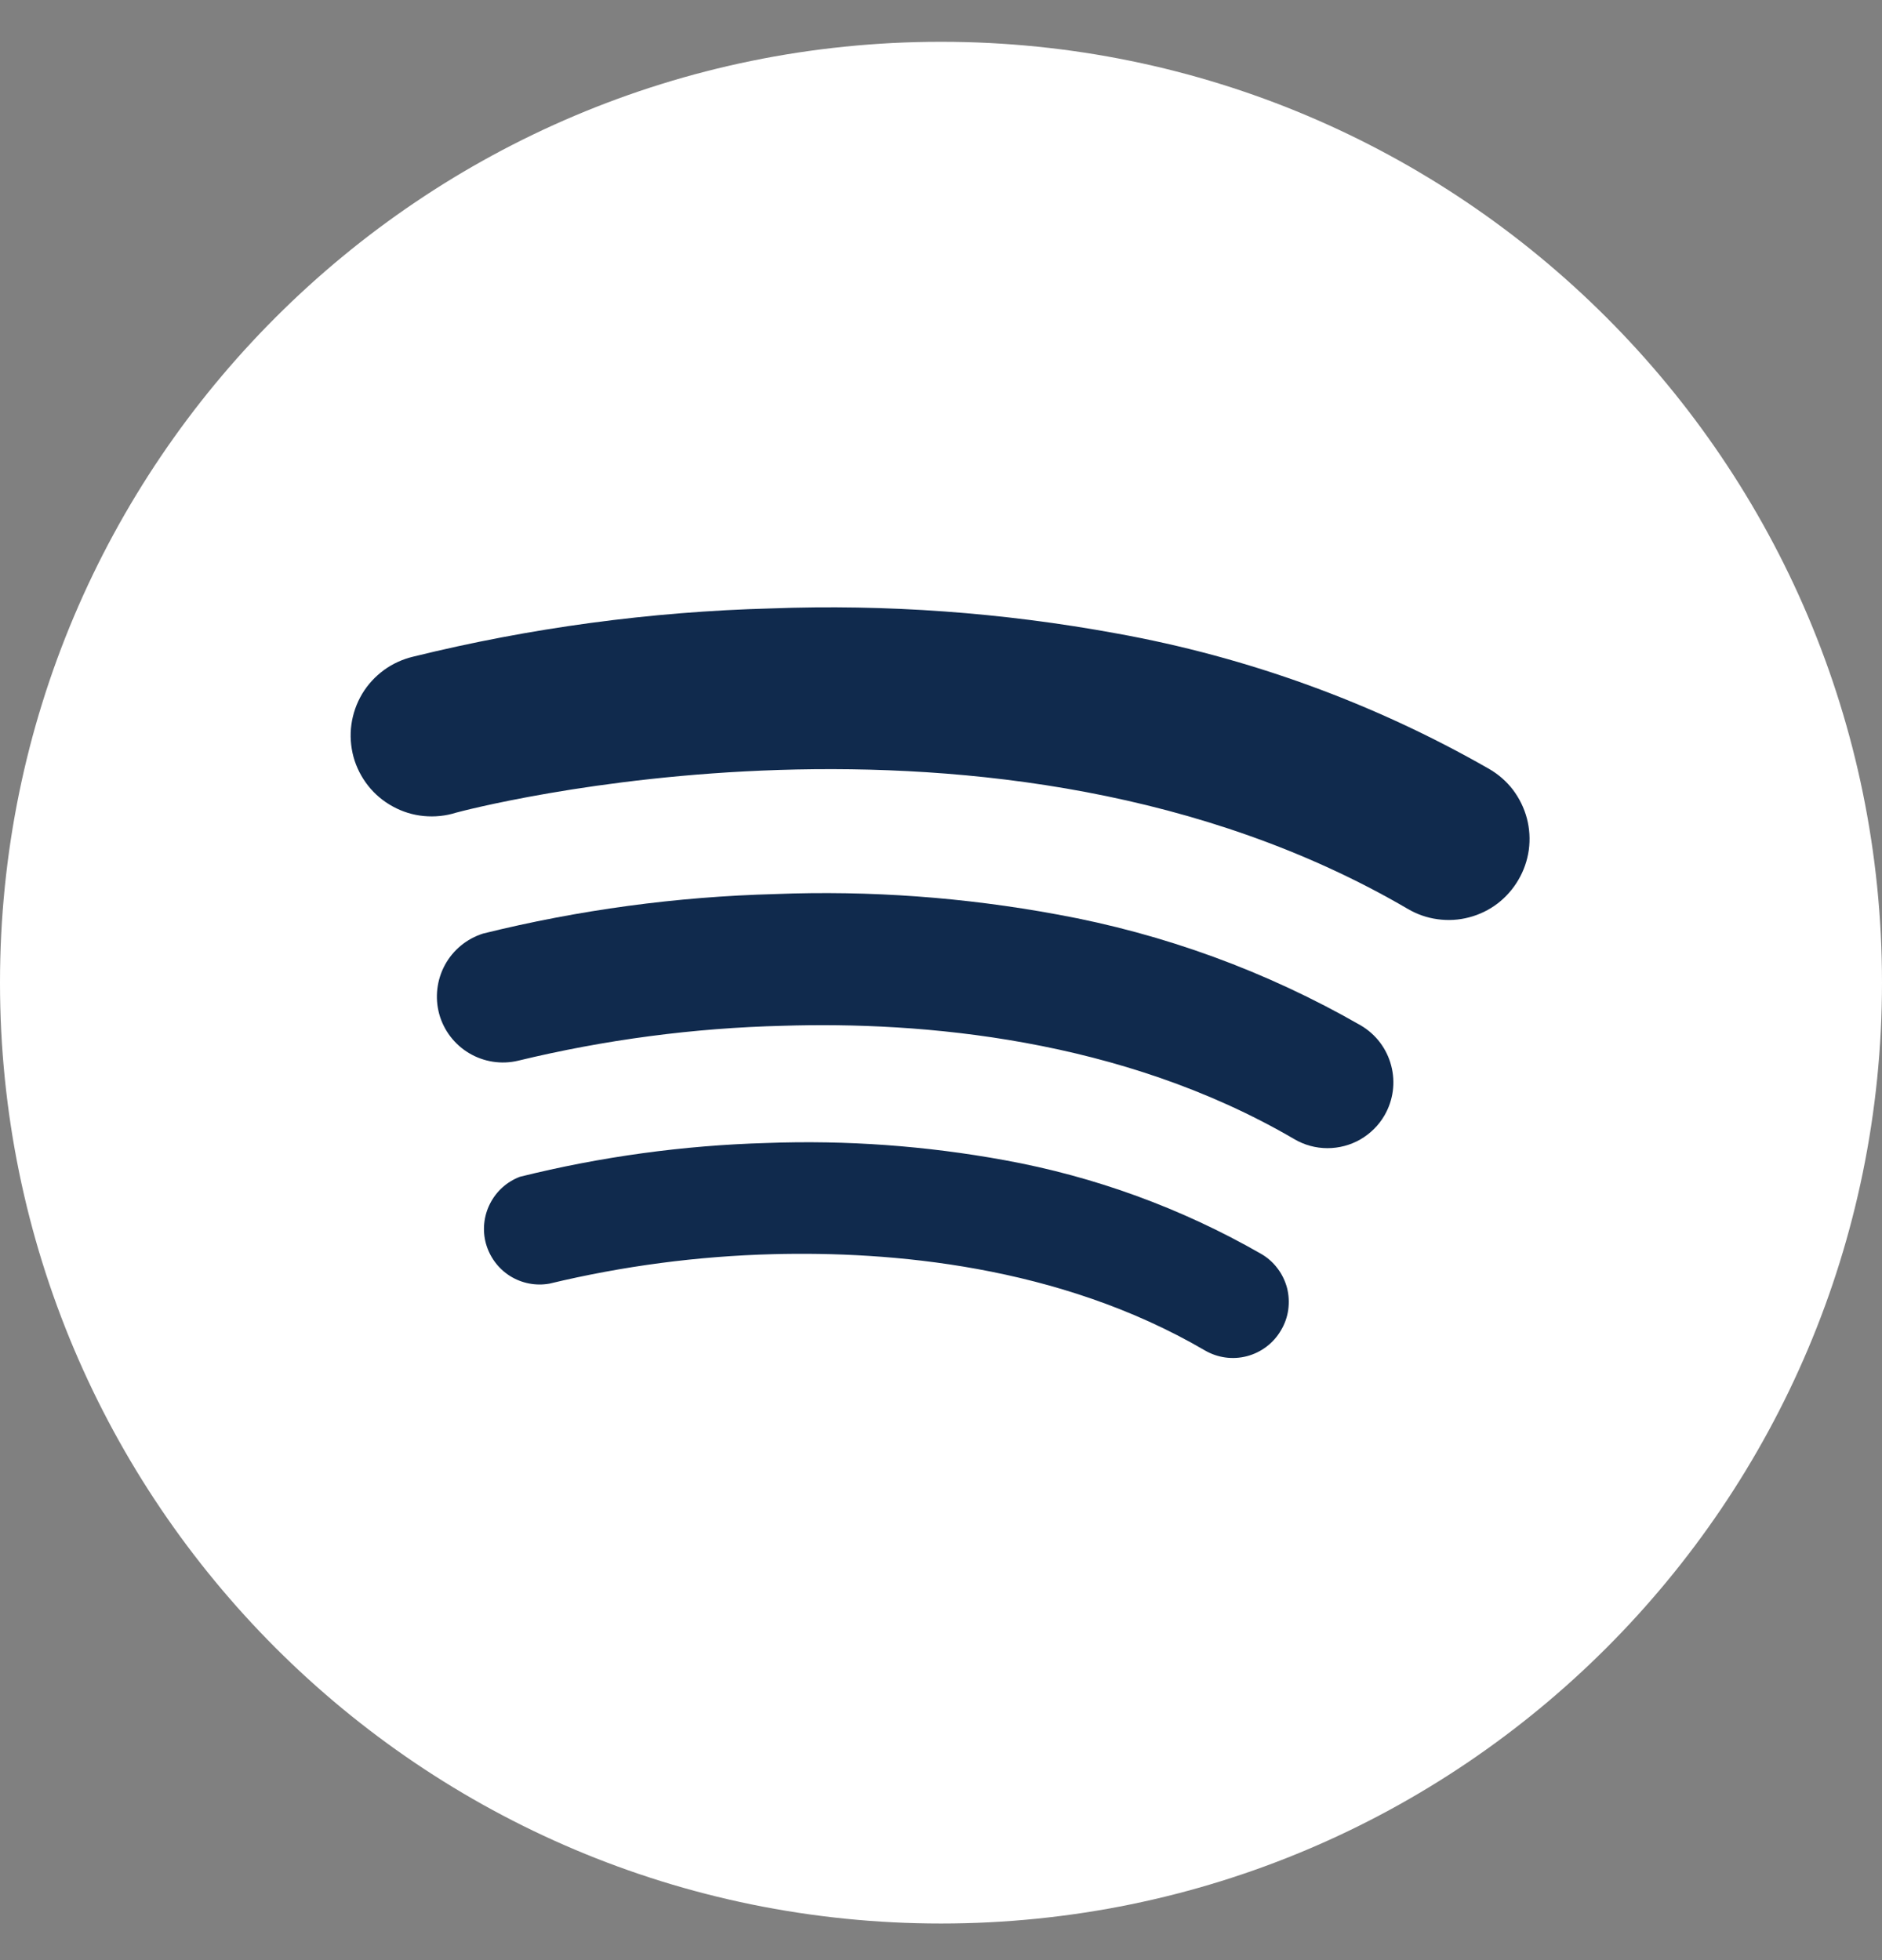 <svg width="24" height="25" viewBox="0 0 24 25" fill="none" xmlns="http://www.w3.org/2000/svg">
<rect x="0" y="0" width="24" height="25" fill="#808080" stroke="none"/>
<g clip-path="url(#clip0_3277_4566)">
<path d="M12 24.533C18.627 24.533 24 19.161 24 12.533C24 5.906 18.627 0.533 12 0.533C5.373 0.533 0 5.906 0 12.533C0 19.161 5.373 24.533 12 24.533Z" fill="white"/>
<path d="M16.335 16.968C16.24 17.131 16.084 17.249 15.902 17.297C15.72 17.345 15.527 17.318 15.364 17.223C13.497 16.132 11.341 15.958 9.86 15.996C8.898 16.021 7.942 16.147 7.006 16.372C6.832 16.403 6.653 16.368 6.503 16.274C6.353 16.179 6.245 16.032 6.197 15.862C6.15 15.691 6.169 15.509 6.249 15.352C6.329 15.194 6.464 15.072 6.63 15.009C7.66 14.753 8.716 14.608 9.777 14.578C10.793 14.54 11.81 14.614 12.81 14.797C13.961 15.006 15.068 15.41 16.082 15.992C16.164 16.039 16.235 16.102 16.291 16.177C16.348 16.251 16.389 16.337 16.413 16.427C16.436 16.518 16.441 16.613 16.428 16.706C16.415 16.799 16.383 16.888 16.335 16.968Z" fill="#102A4D"/>
<path d="M17.655 14.227C17.581 14.354 17.475 14.459 17.347 14.533C17.22 14.606 17.075 14.644 16.928 14.644C16.779 14.644 16.632 14.604 16.504 14.528C14.294 13.237 11.741 13.028 9.986 13.083C8.846 13.111 7.713 13.261 6.605 13.529C6.394 13.579 6.17 13.544 5.983 13.433C5.796 13.322 5.659 13.143 5.601 12.933C5.544 12.723 5.57 12.499 5.674 12.307C5.778 12.116 5.952 11.973 6.16 11.907C7.38 11.605 8.63 11.436 9.888 11.403C11.091 11.356 12.296 11.444 13.481 11.663C14.843 11.91 16.153 12.389 17.354 13.079C17.545 13.191 17.685 13.375 17.741 13.591C17.798 13.806 17.767 14.034 17.655 14.227Z" fill="#102A4D"/>
<path d="M19.363 11.222C19.295 11.339 19.204 11.442 19.097 11.524C18.989 11.606 18.866 11.666 18.735 11.7C18.603 11.735 18.467 11.743 18.332 11.724C18.198 11.706 18.069 11.661 17.952 11.592C12.697 8.521 5.88 10.347 5.816 10.365C5.683 10.407 5.544 10.421 5.405 10.408C5.267 10.395 5.133 10.354 5.011 10.287C4.889 10.221 4.781 10.131 4.695 10.022C4.609 9.913 4.545 9.788 4.508 9.654C4.472 9.519 4.462 9.379 4.481 9.242C4.5 9.104 4.546 8.972 4.617 8.852C4.688 8.733 4.783 8.629 4.895 8.547C5.007 8.465 5.135 8.407 5.27 8.375C6.764 8.007 8.293 7.801 9.832 7.76C11.307 7.705 12.785 7.812 14.238 8.079C15.908 8.38 17.515 8.963 18.988 9.806C19.106 9.874 19.21 9.964 19.293 10.072C19.375 10.181 19.436 10.304 19.471 10.436C19.506 10.568 19.514 10.705 19.496 10.84C19.477 10.975 19.432 11.105 19.363 11.222Z" fill="#102A4D"/>
</g>
<defs>
<clipPath id="clip0_3277_4566">
<rect width="24" height="24" fill="white" transform="translate(0 0.533)"/>
</clipPath>
</defs>
</svg>
